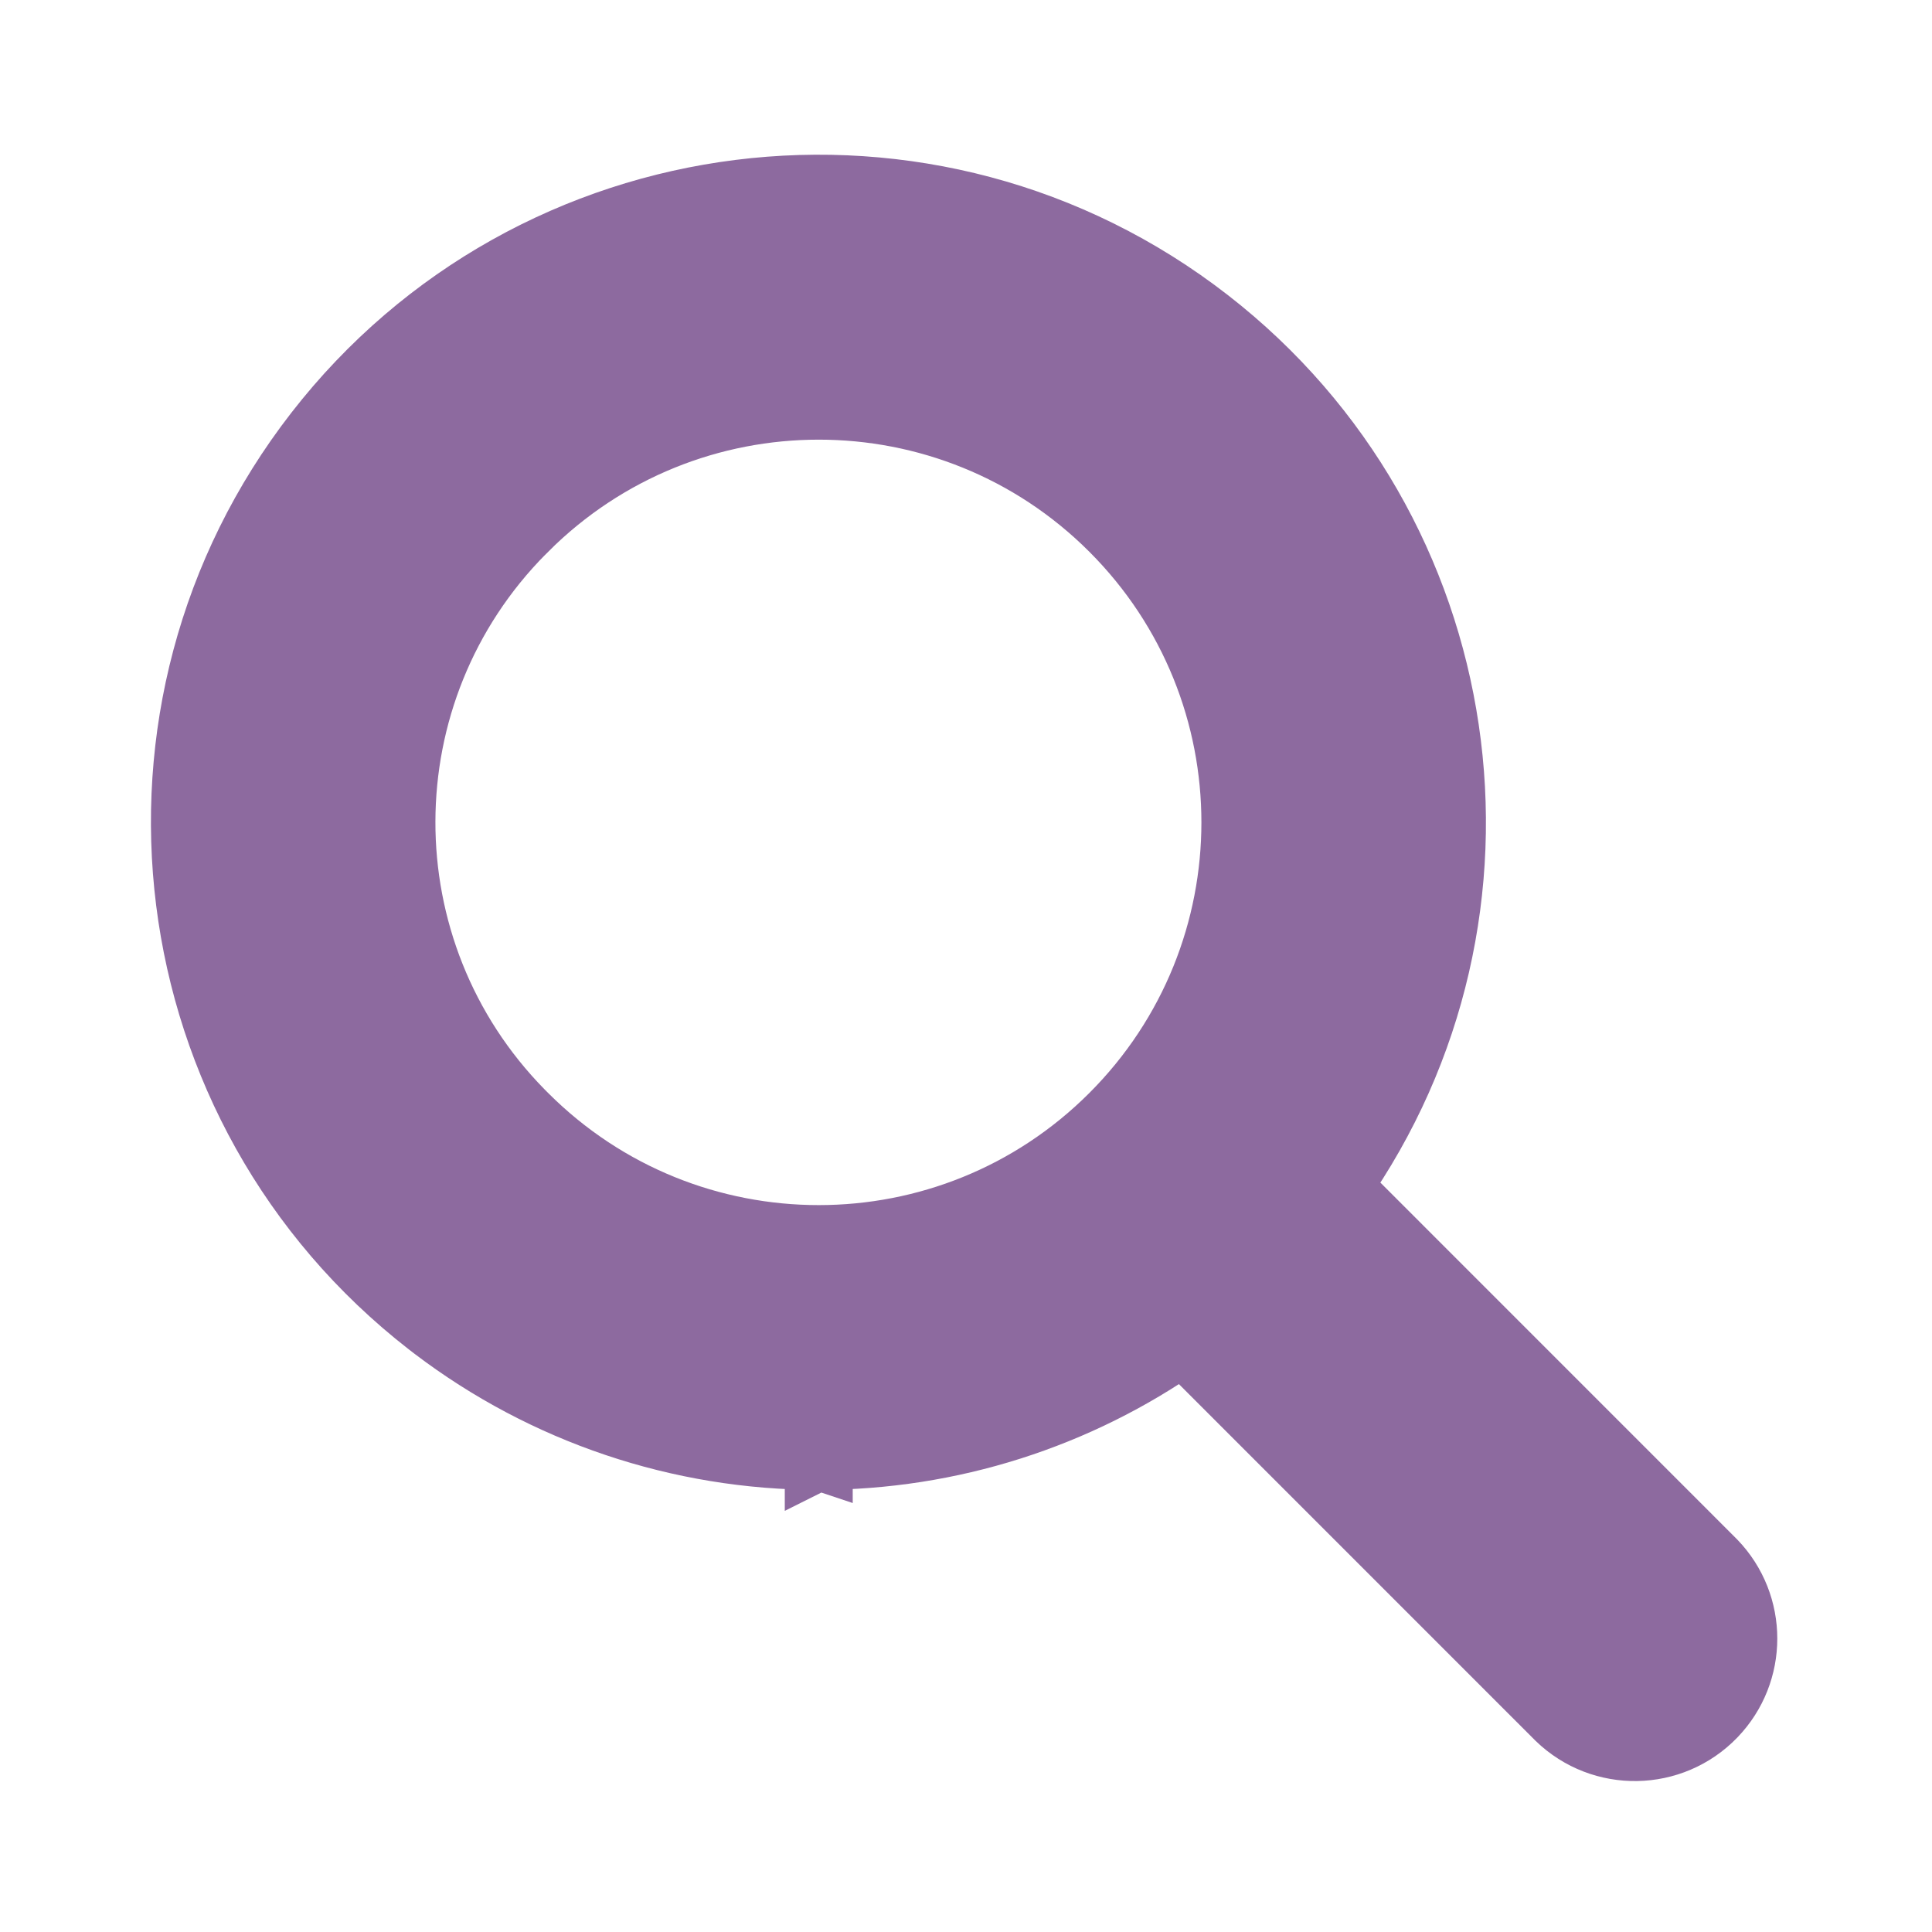 <svg width="512" height="512" viewBox="0 0 512 512" fill="none" xmlns="http://www.w3.org/2000/svg">
<path d="M84.312 114.909C141.195 41.675 246.667 28.426 319.892 85.318C391.007 140.572 405.545 241.661 354.214 314.525L453.817 414.145L453.873 414.2L453.927 414.256C464.691 425.401 464.691 443.072 453.928 454.218C442.893 465.645 424.686 465.962 413.261 454.926L413.204 454.871L413.148 454.815L313.552 355.203C285.345 375.095 251.622 385.831 216.979 385.831L216.979 385.832L216.977 385.831L216.975 385.832V385.831C180.23 385.849 144.511 373.811 115.286 351.588L113.899 350.521C40.676 293.63 27.43 188.143 84.312 114.909ZM295.047 139.854C251.929 96.731 182.024 96.733 138.907 139.856H138.906L138.292 140.471C95.859 183.247 95.785 252.122 137.881 294.99L138.884 295.999L138.908 296.023C182.026 339.147 251.931 339.146 295.048 296.021C338.165 252.897 338.165 182.979 295.047 139.854Z" fill="#8D6A9F" stroke="#8D6A9F" stroke-width="18"/>
</svg>
